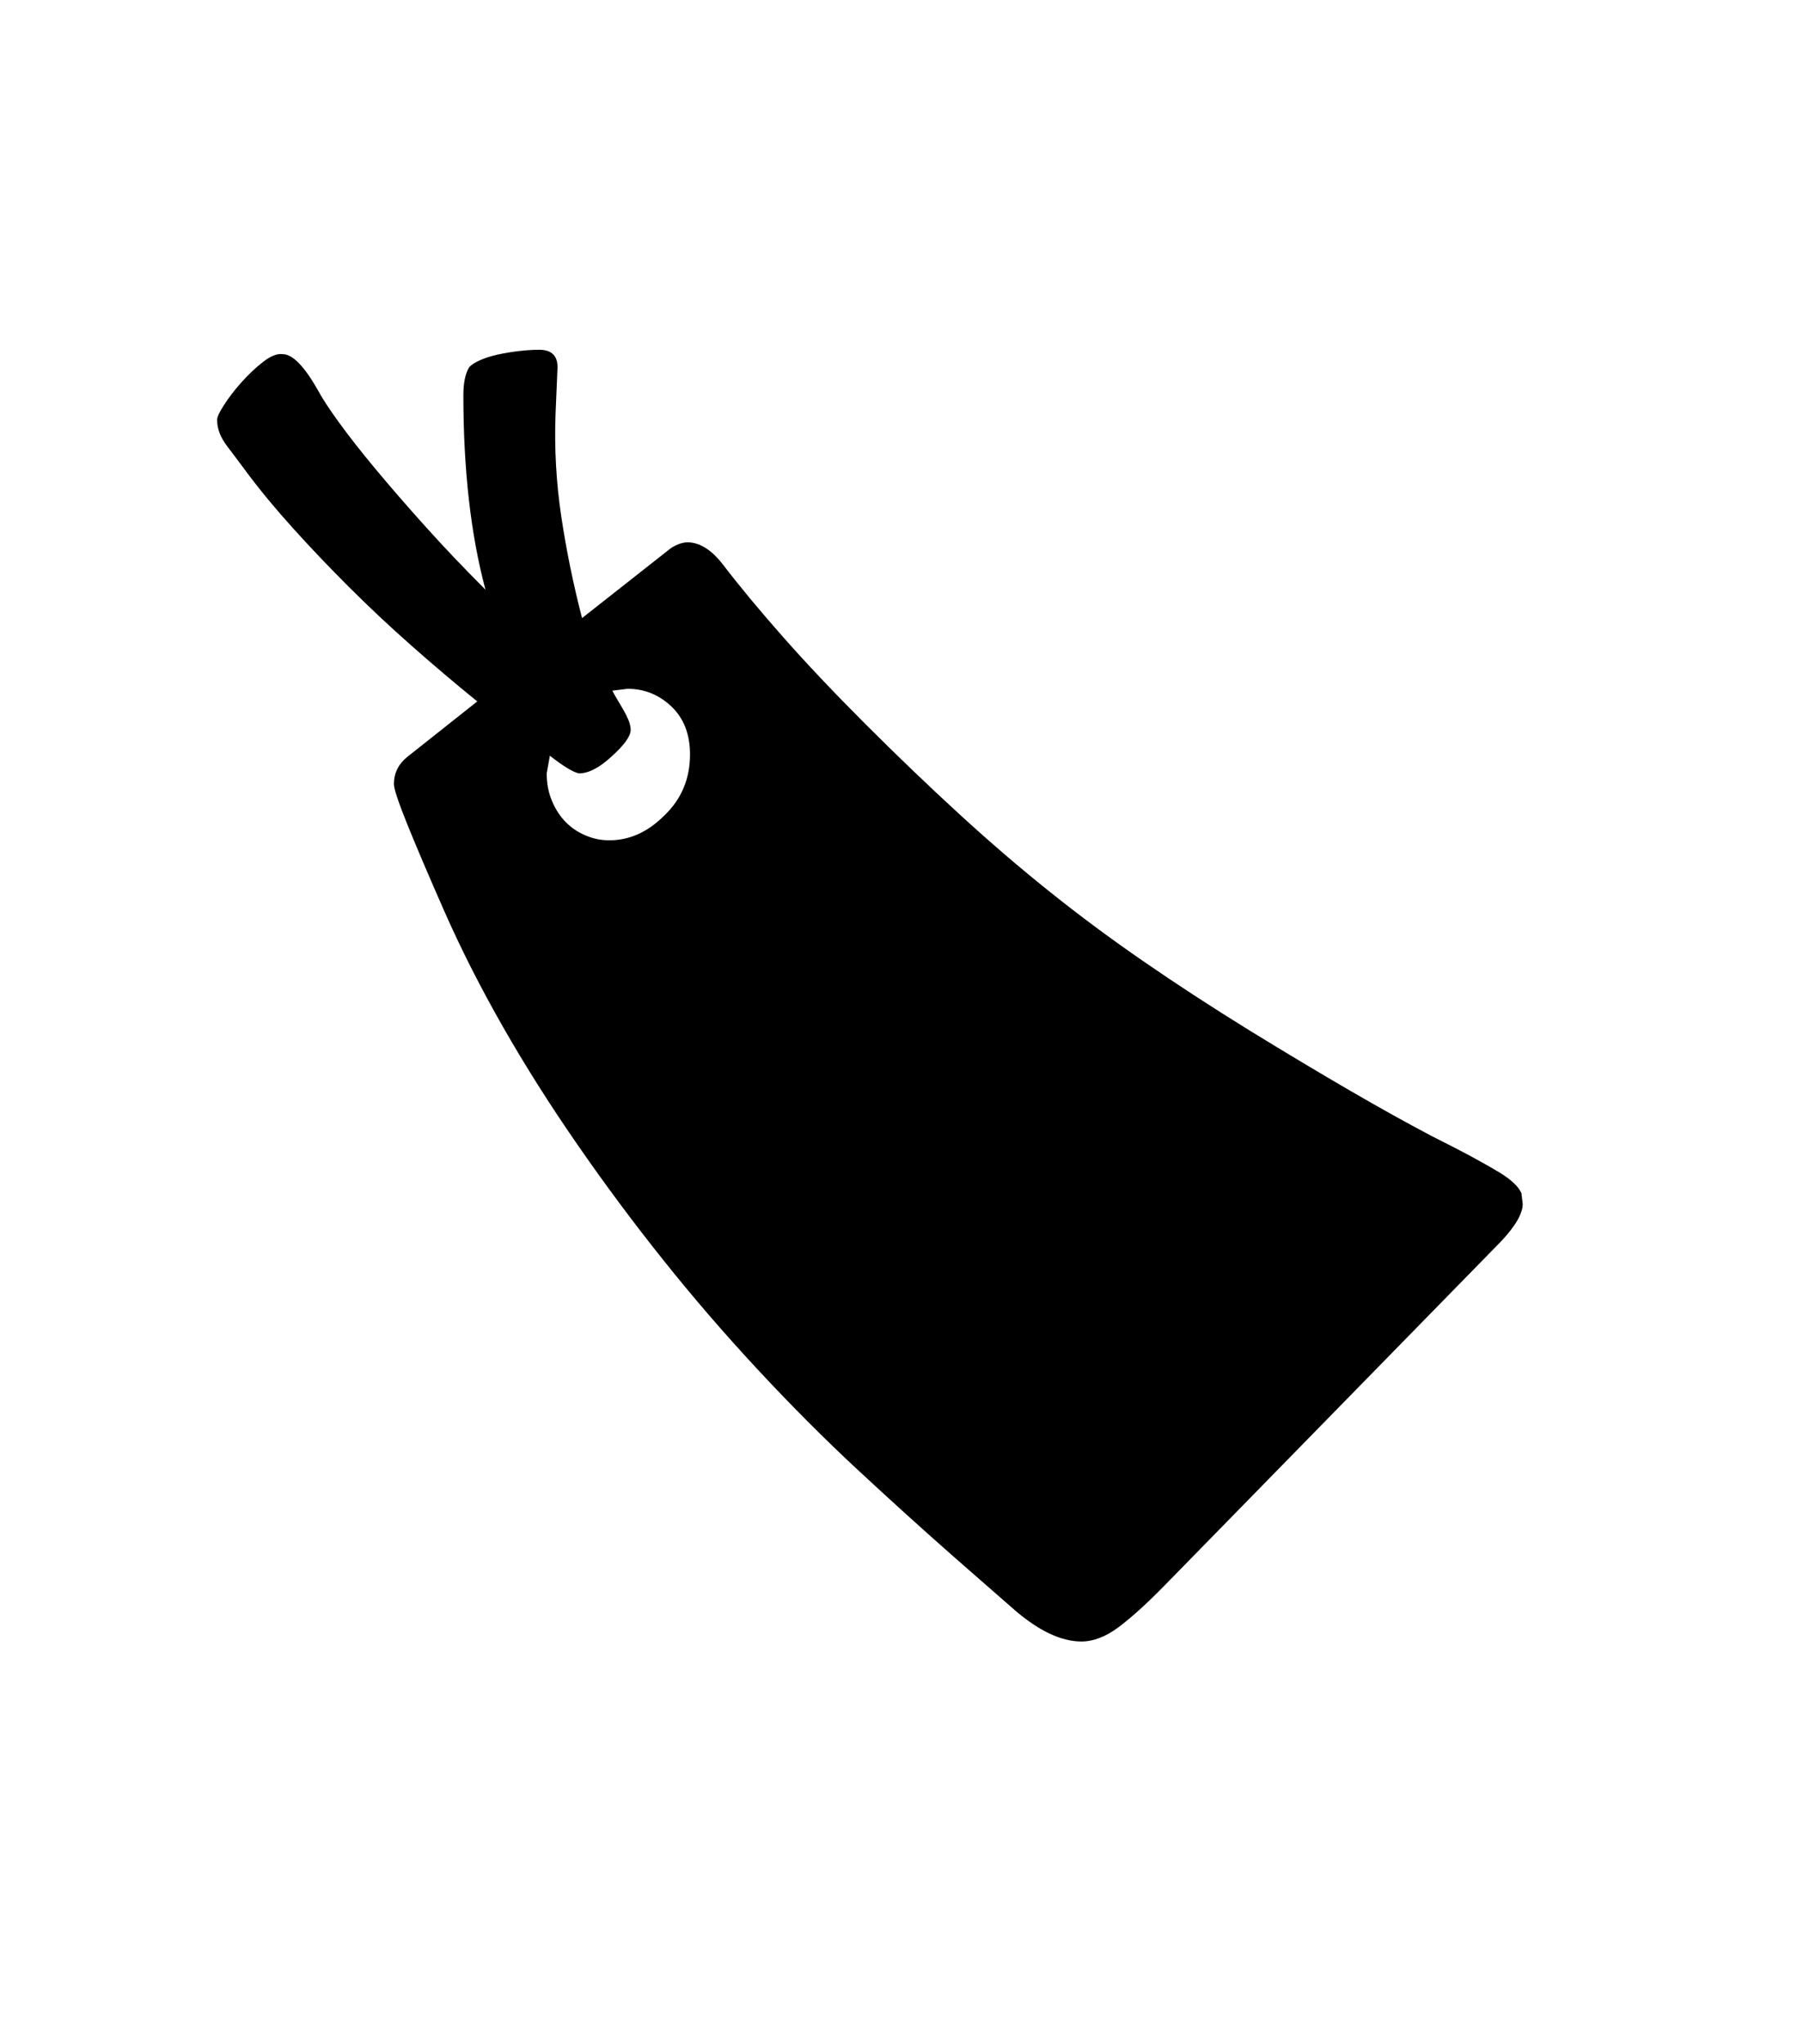 <svg xmlns="http://www.w3.org/2000/svg" xmlns:xlink="http://www.w3.org/1999/xlink" viewBox="0 0 357 404.75" version="1.1">
<defs>
<g>
<symbol overflow="visible" id="glyph0-0">
<path style="stroke:none;" d="M 102.125 -198.625 L 102.125 15.875 L 210.375 15.875 L 210.375 -198.625 Z M 84.375 33.625 L 84.375 -216.375 L 228.125 -216.375 L 228.125 33.625 Z M 84.375 33.625 "/>
</symbol>
<symbol overflow="visible" id="glyph0-1">
<path style="stroke:none;" d="M 120.625 -141.625 C 120.625 -145.625 119.395 -148.789 116.938 -151.125 C 114.477 -153.457 111.582 -154.625 108.25 -154.625 L 105.25 -154.25 C 105.5 -153.75 105.812 -153.188 106.188 -152.562 C 106.562 -151.938 106.957 -151.27 107.375 -150.562 C 107.789 -149.852 108.145 -149.145 108.438 -148.438 C 108.727 -147.727 108.875 -147.082 108.875 -146.5 C 108.875 -145.25 107.625 -143.5 105.125 -141.25 C 102.707 -139 100.539 -137.875 98.625 -137.875 C 97.457 -138.125 95.539 -139.289 92.875 -141.375 L 92.25 -137.875 C 92.25 -135.875 92.602 -134.039 93.312 -132.375 C 94.02 -130.707 94.938 -129.312 96.062 -128.188 C 97.188 -127.062 98.5 -126.188 100 -125.562 C 101.5 -124.938 103.039 -124.625 104.625 -124.625 C 108.625 -124.625 112.25 -126.25 115.5 -129.5 C 118.914 -132.75 120.625 -136.789 120.625 -141.625 Z M 285.25 -54.75 L 285.5 -52.625 C 285.5 -50.707 284.039 -48.207 281.125 -45.125 L 214.625 22.875 C 211.207 26.375 208.207 29.102 205.625 31.062 C 203.039 33.02 200.539 34 198.125 34 C 194.125 34 189.707 31.914 184.875 27.75 L 172.875 17.25 C 166.625 11.75 160.25 5.977 153.75 -0.062 C 147.25 -6.102 140.664 -12.707 134 -19.875 C 127.414 -26.957 121.164 -34.207 115.25 -41.625 C 109.332 -49.039 103.664 -56.664 98.25 -64.5 C 87.414 -80.164 78.707 -95.414 72.125 -110.25 C 68.789 -117.832 66.27 -123.75 64.562 -128 C 62.852 -132.25 62 -134.832 62 -135.75 C 62 -137.914 62.875 -139.707 64.625 -141.125 L 78.5 -152.125 C 74.082 -155.707 69.707 -159.414 65.375 -163.25 C 61.039 -167.082 56.914 -170.957 53 -174.875 C 49.082 -178.789 45.395 -182.664 41.938 -186.5 C 38.477 -190.332 35.414 -194.039 32.75 -197.625 C 31.582 -199.207 30.332 -200.875 29 -202.625 C 27.664 -204.375 27 -206.082 27 -207.75 C 26.914 -208.25 27.352 -209.25 28.312 -210.75 C 29.27 -212.25 30.438 -213.77 31.812 -215.312 C 33.188 -216.852 34.625 -218.207 36.125 -219.375 C 37.625 -220.539 38.914 -221.039 40 -220.875 C 41.914 -220.875 44.207 -218.539 46.875 -213.875 C 47.707 -212.289 49.102 -210.145 51.062 -207.438 C 53.02 -204.727 55.438 -201.645 58.312 -198.188 C 61.188 -194.727 64.457 -190.957 68.125 -186.875 C 71.789 -182.789 75.789 -178.582 80.125 -174.25 C 77.207 -185.164 75.75 -198 75.75 -212.75 C 75.75 -215.164 76.125 -217 76.875 -218.25 C 77.289 -218.75 78.02 -219.227 79.062 -219.688 C 80.102 -220.145 81.289 -220.52 82.625 -220.812 C 83.957 -221.102 85.352 -221.332 86.812 -221.5 C 88.27 -221.664 89.582 -221.75 90.75 -221.75 C 93.332 -221.75 94.539 -220.457 94.375 -217.875 L 94 -209 C 93.75 -202.25 94.125 -195.52 95.125 -188.812 C 96.125 -182.102 97.5 -175.375 99.25 -168.625 L 116.875 -182.5 C 117.539 -182.914 118.145 -183.207 118.688 -183.375 C 119.227 -183.539 119.707 -183.625 120.125 -183.625 C 121.289 -183.625 122.457 -183.27 123.625 -182.562 C 124.789 -181.852 125.957 -180.75 127.125 -179.25 C 130.375 -175 134.332 -170.227 139 -164.938 C 143.664 -159.645 149.125 -153.875 155.375 -147.625 C 161.625 -141.375 167.77 -135.477 173.812 -129.938 C 179.852 -124.395 185.789 -119.289 191.625 -114.625 C 197.539 -109.875 203.789 -105.227 210.375 -100.688 C 216.957 -96.145 223.957 -91.582 231.375 -87 C 238.707 -82.5 245.352 -78.52 251.312 -75.062 C 257.27 -71.602 262.625 -68.625 267.375 -66.125 C 270.875 -64.375 273.727 -62.895 275.938 -61.688 C 278.145 -60.477 279.789 -59.539 280.875 -58.875 C 283.207 -57.457 284.664 -56.082 285.25 -54.75 Z M 285.25 -54.75 "/>
</symbol>
</g>
</defs>
<g id="surface1">
<rect x="0" y="0" width="357" height="404.75" style="fill:rgb(100%,100%,100%);fill-opacity:1;stroke:none;"/>
<g style="fill:rgb(0%,0%,0%);fill-opacity:1;">
  <use xlink:href="#glyph0-1" x="16" y="291"/>
</g>
</g>
</svg>
